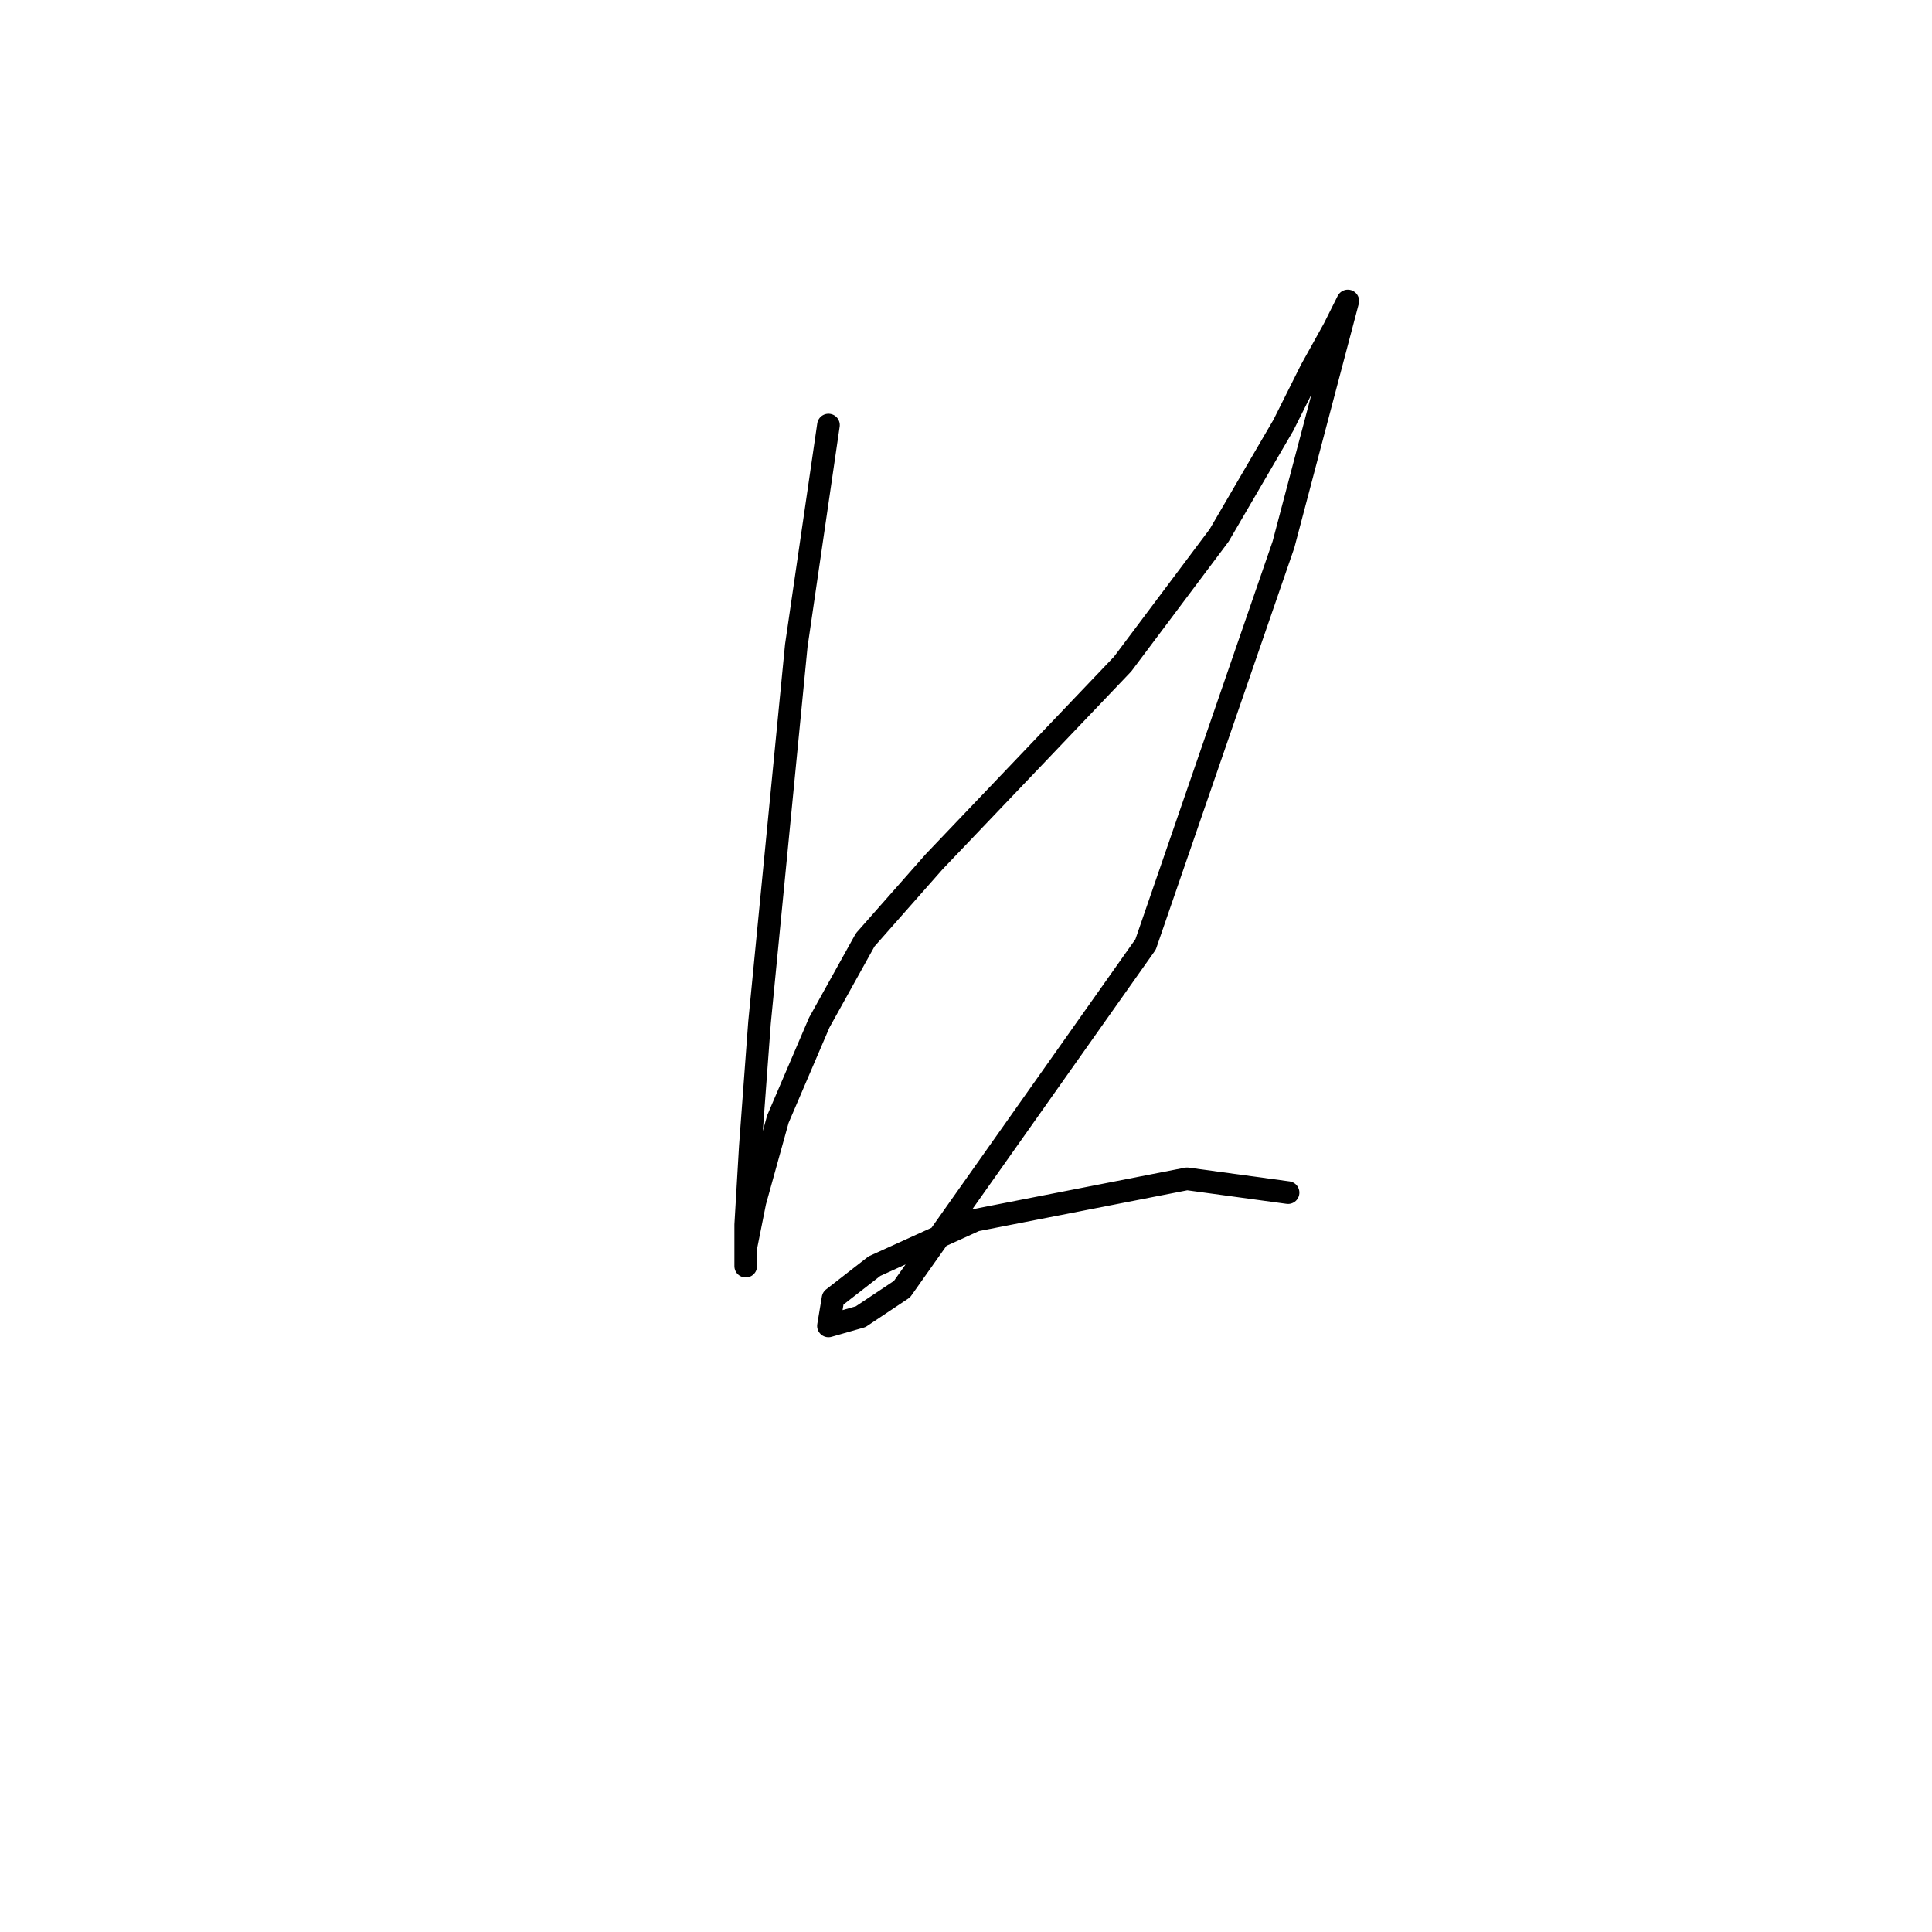 <?xml version="1.0" standalone="no"?>
    <svg width="256" height="256" xmlns="http://www.w3.org/2000/svg" version="1.1">
    <polyline stroke="black" stroke-width="3" stroke-linecap="round" fill="transparent" stroke-linejoin="round" points="109.775 56.325 105.512 85.557 100.64 135.495 99.422 151.938 98.813 162.291 98.813 166.554 98.813 167.772 98.813 165.336 100.031 159.246 103.076 148.284 108.557 135.495 114.647 124.533 123.782 114.18 148.751 87.993 161.54 70.941 170.066 56.325 173.72 49.017 176.765 43.536 178.592 39.882 170.066 72.159 151.796 125.142 119.519 170.817 114.038 174.471 109.775 175.689 110.384 172.035 115.865 167.772 129.263 161.682 157.277 156.201 170.675 158.028 170.675 158.028 " />
        </svg>